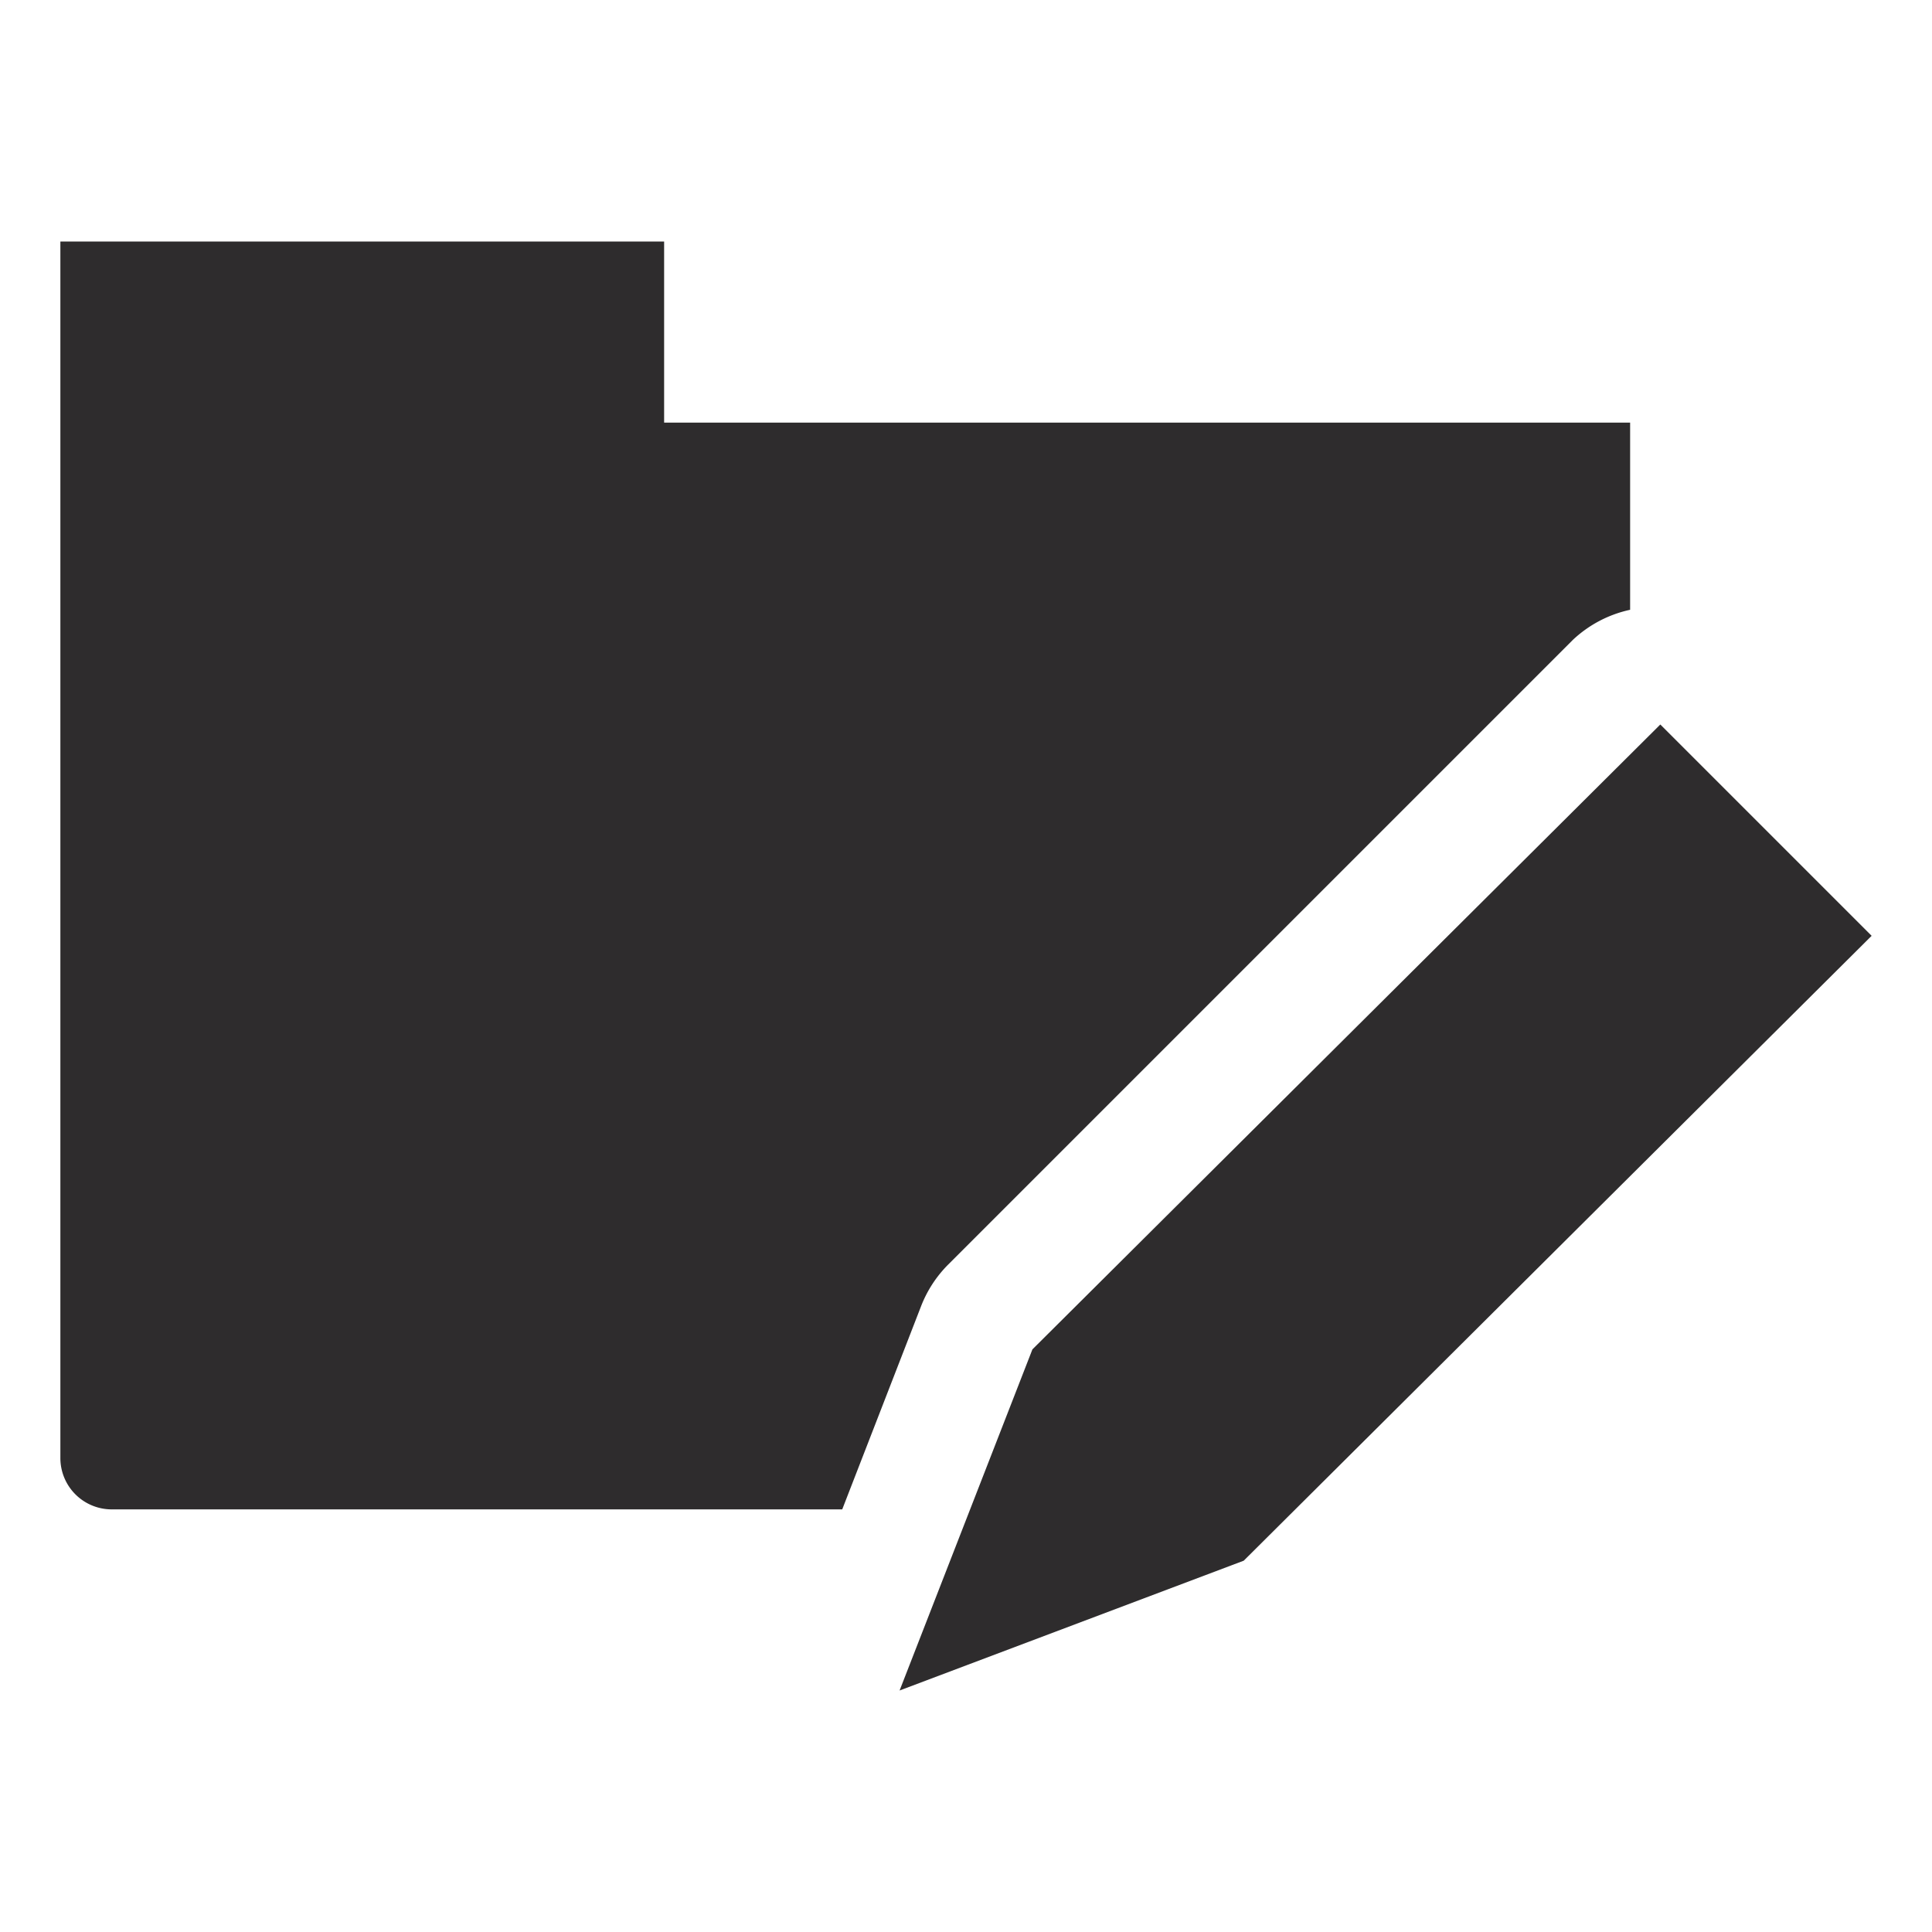 <svg viewBox="0 0 64 64" xmlns="http://www.w3.org/2000/svg"><g fill="#2e2c2d"><path d="m55 24-20.8 20.7-4.4 11.3 11.4-4.3 20.8-20.7z"/><path d="m30.5 43.3a4 4 0 0 1 .9-1.4l20.7-20.7a4 4 0 0 1 1.9-1v-6.2h-32v-6h-20v40.3a1.7 1.7 0 0 0 1.7 1.7h24.2z"/></g></svg>